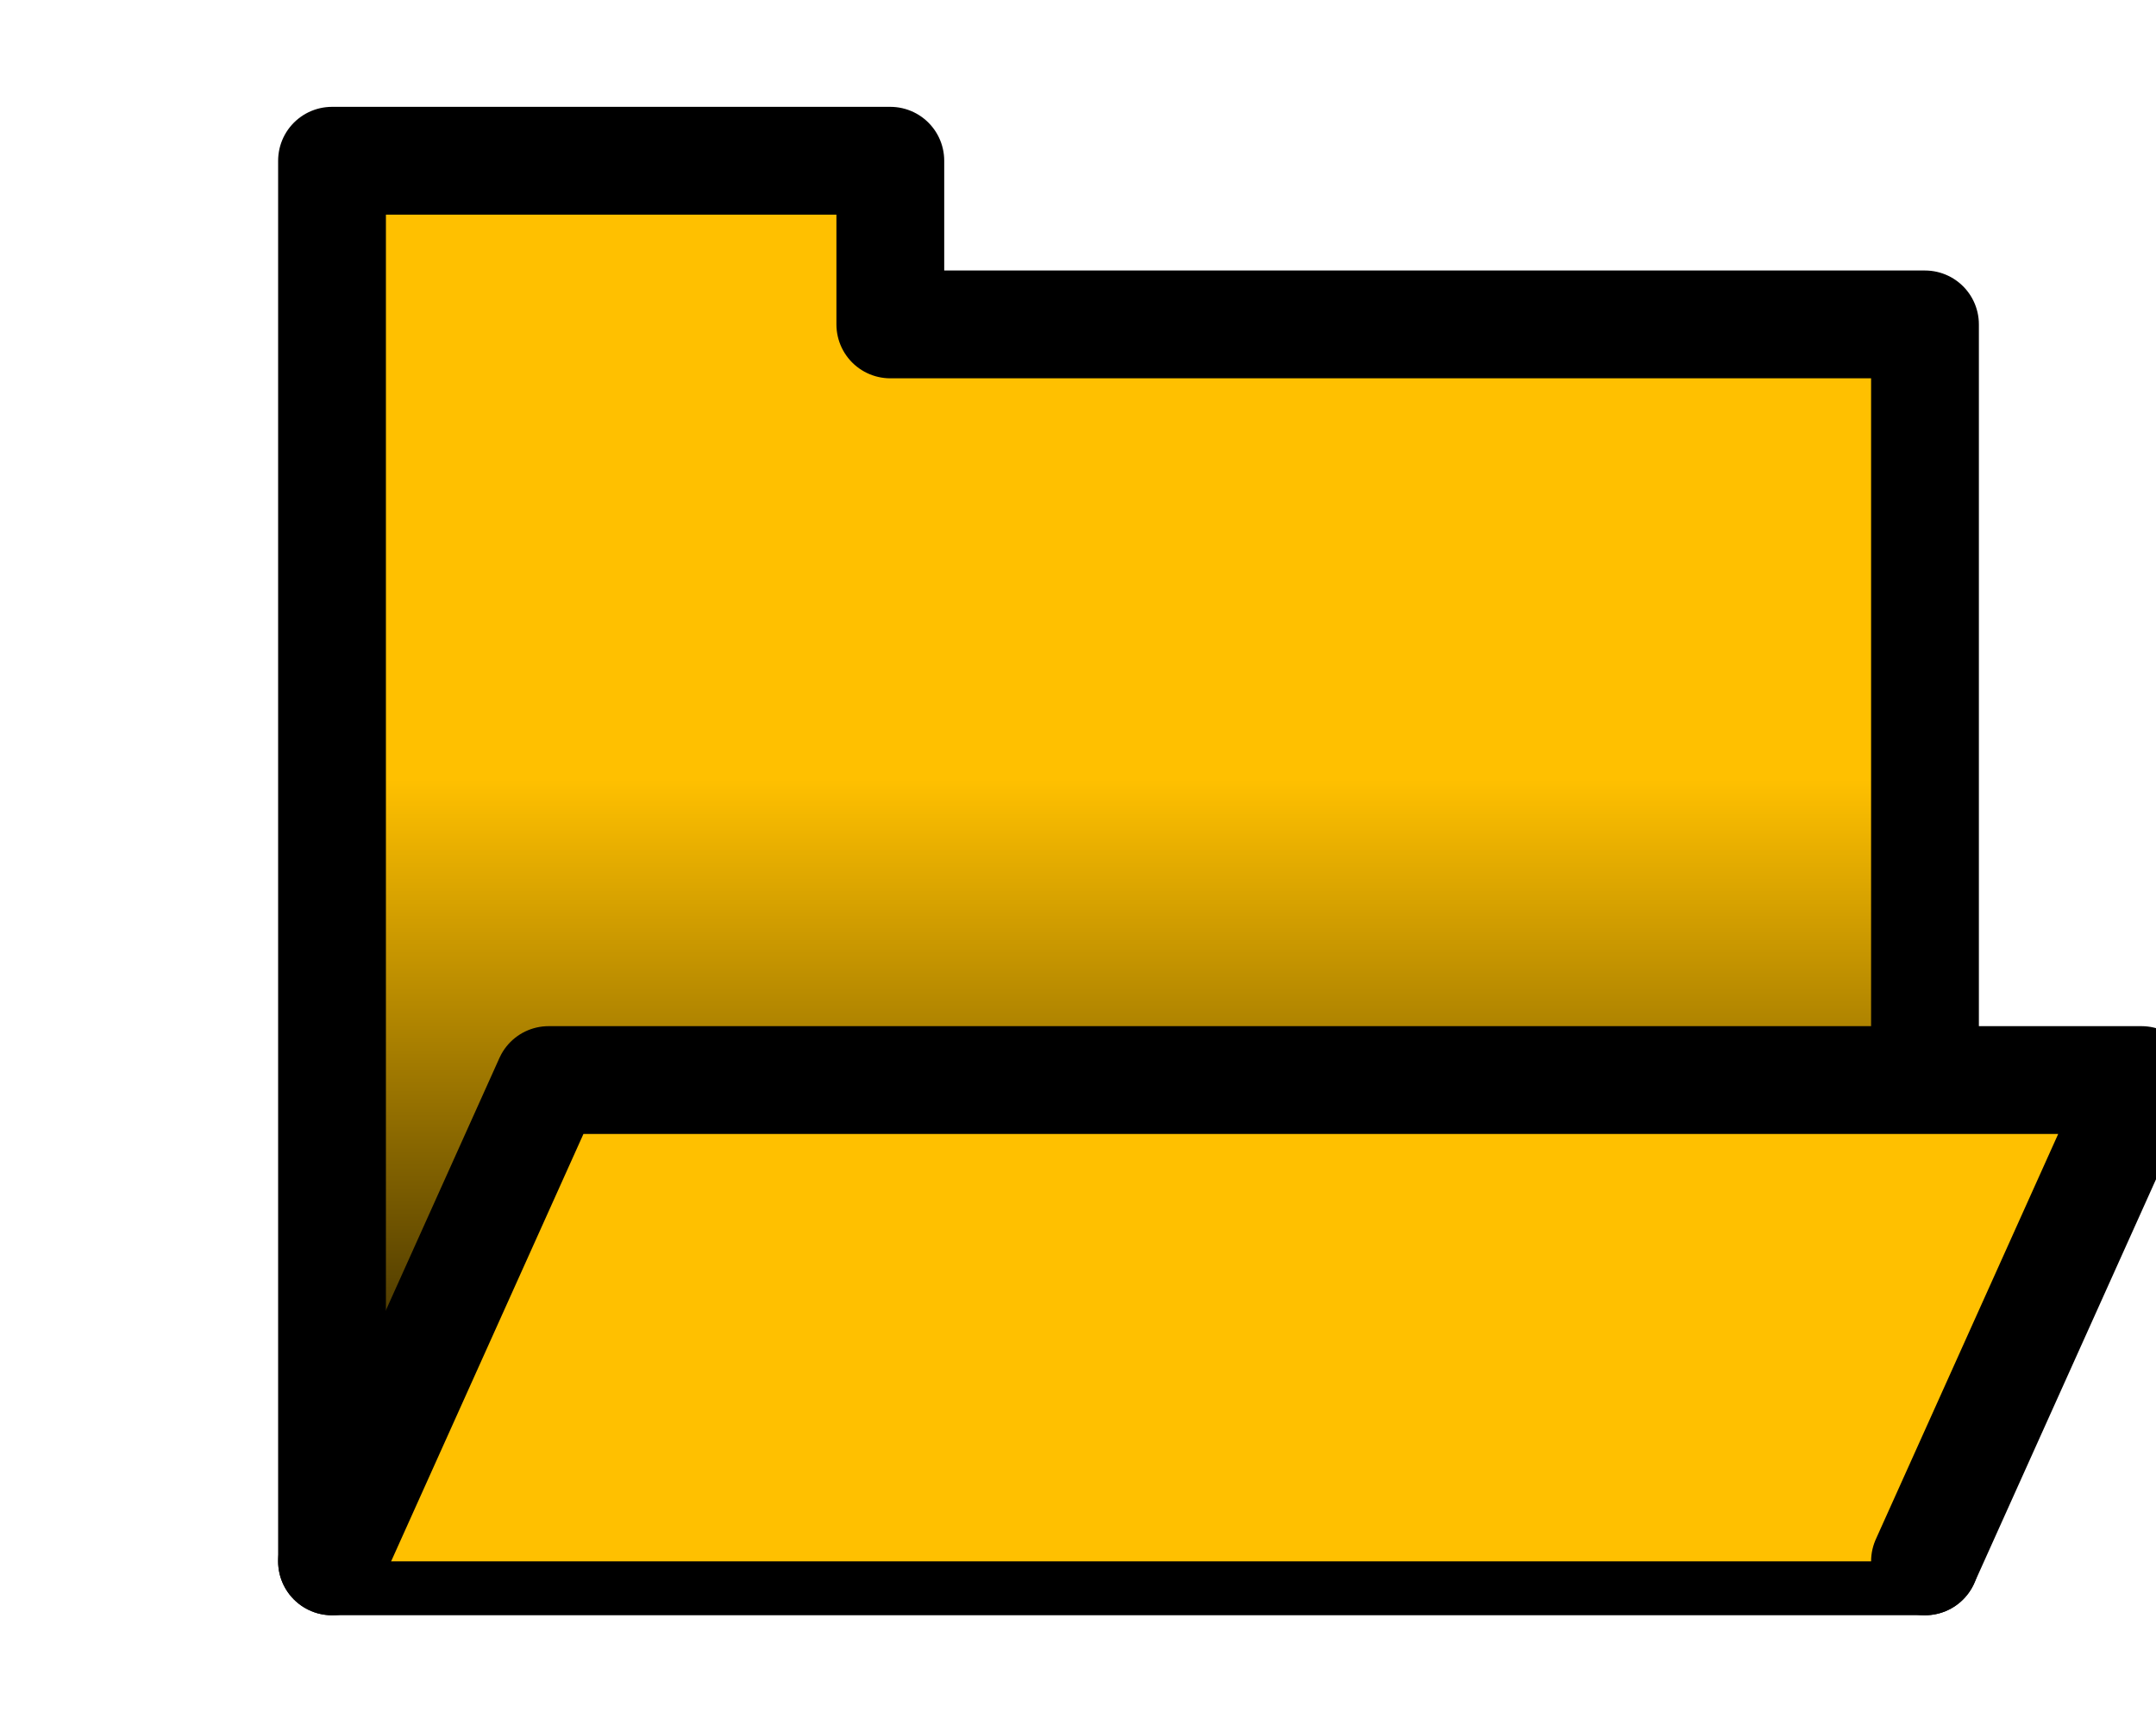 <svg xmlns="http://www.w3.org/2000/svg" xmlns:xlink="http://www.w3.org/1999/xlink" version="1.1" style="width: 20px; height: 16px;" viewBox="0 0 20 16">
    <defs>
        <linearGradient id="linearGradient3175">
            <stop style="stop-color:#ffc000;stop-opacity:1" offset="0" />
            <stop style="stop-color:#000000;stop-opacity:1" offset="1" />
        </linearGradient>
        <linearGradient x1="10.67" y1="7.228" x2="10.67" y2="14.482" id="linearGradient3181" xlink:href="#linearGradient3175" gradientUnits="userSpaceOnUse" />
    </defs>
    <g class="button-icon">
        <path d="M 3.08,14.482 L 3.08,1.491 L 8.259,1.491 L 8.259,3.009 L 17.857,3.009 L 17.857,14.482 L 3.08,14.482 z" style="fill:url(#linearGradient3181);fill-opacity:1;fill-rule:evenodd;stroke:#000000;stroke-width:1px;stroke-linecap:butt;stroke-linejoin:round;stroke-opacity:1" />
        <path d="M 3.08,14.482 L 5.089,10.018 L 19.866,10.018 L 17.857,14.482" style="fill:#ffc000;fill-opacity:1;fill-rule:evenodd;stroke:#000000;stroke-width:1px;stroke-linecap:round;stroke-linejoin:round;stroke-opacity:1" />
    </g>
</svg>